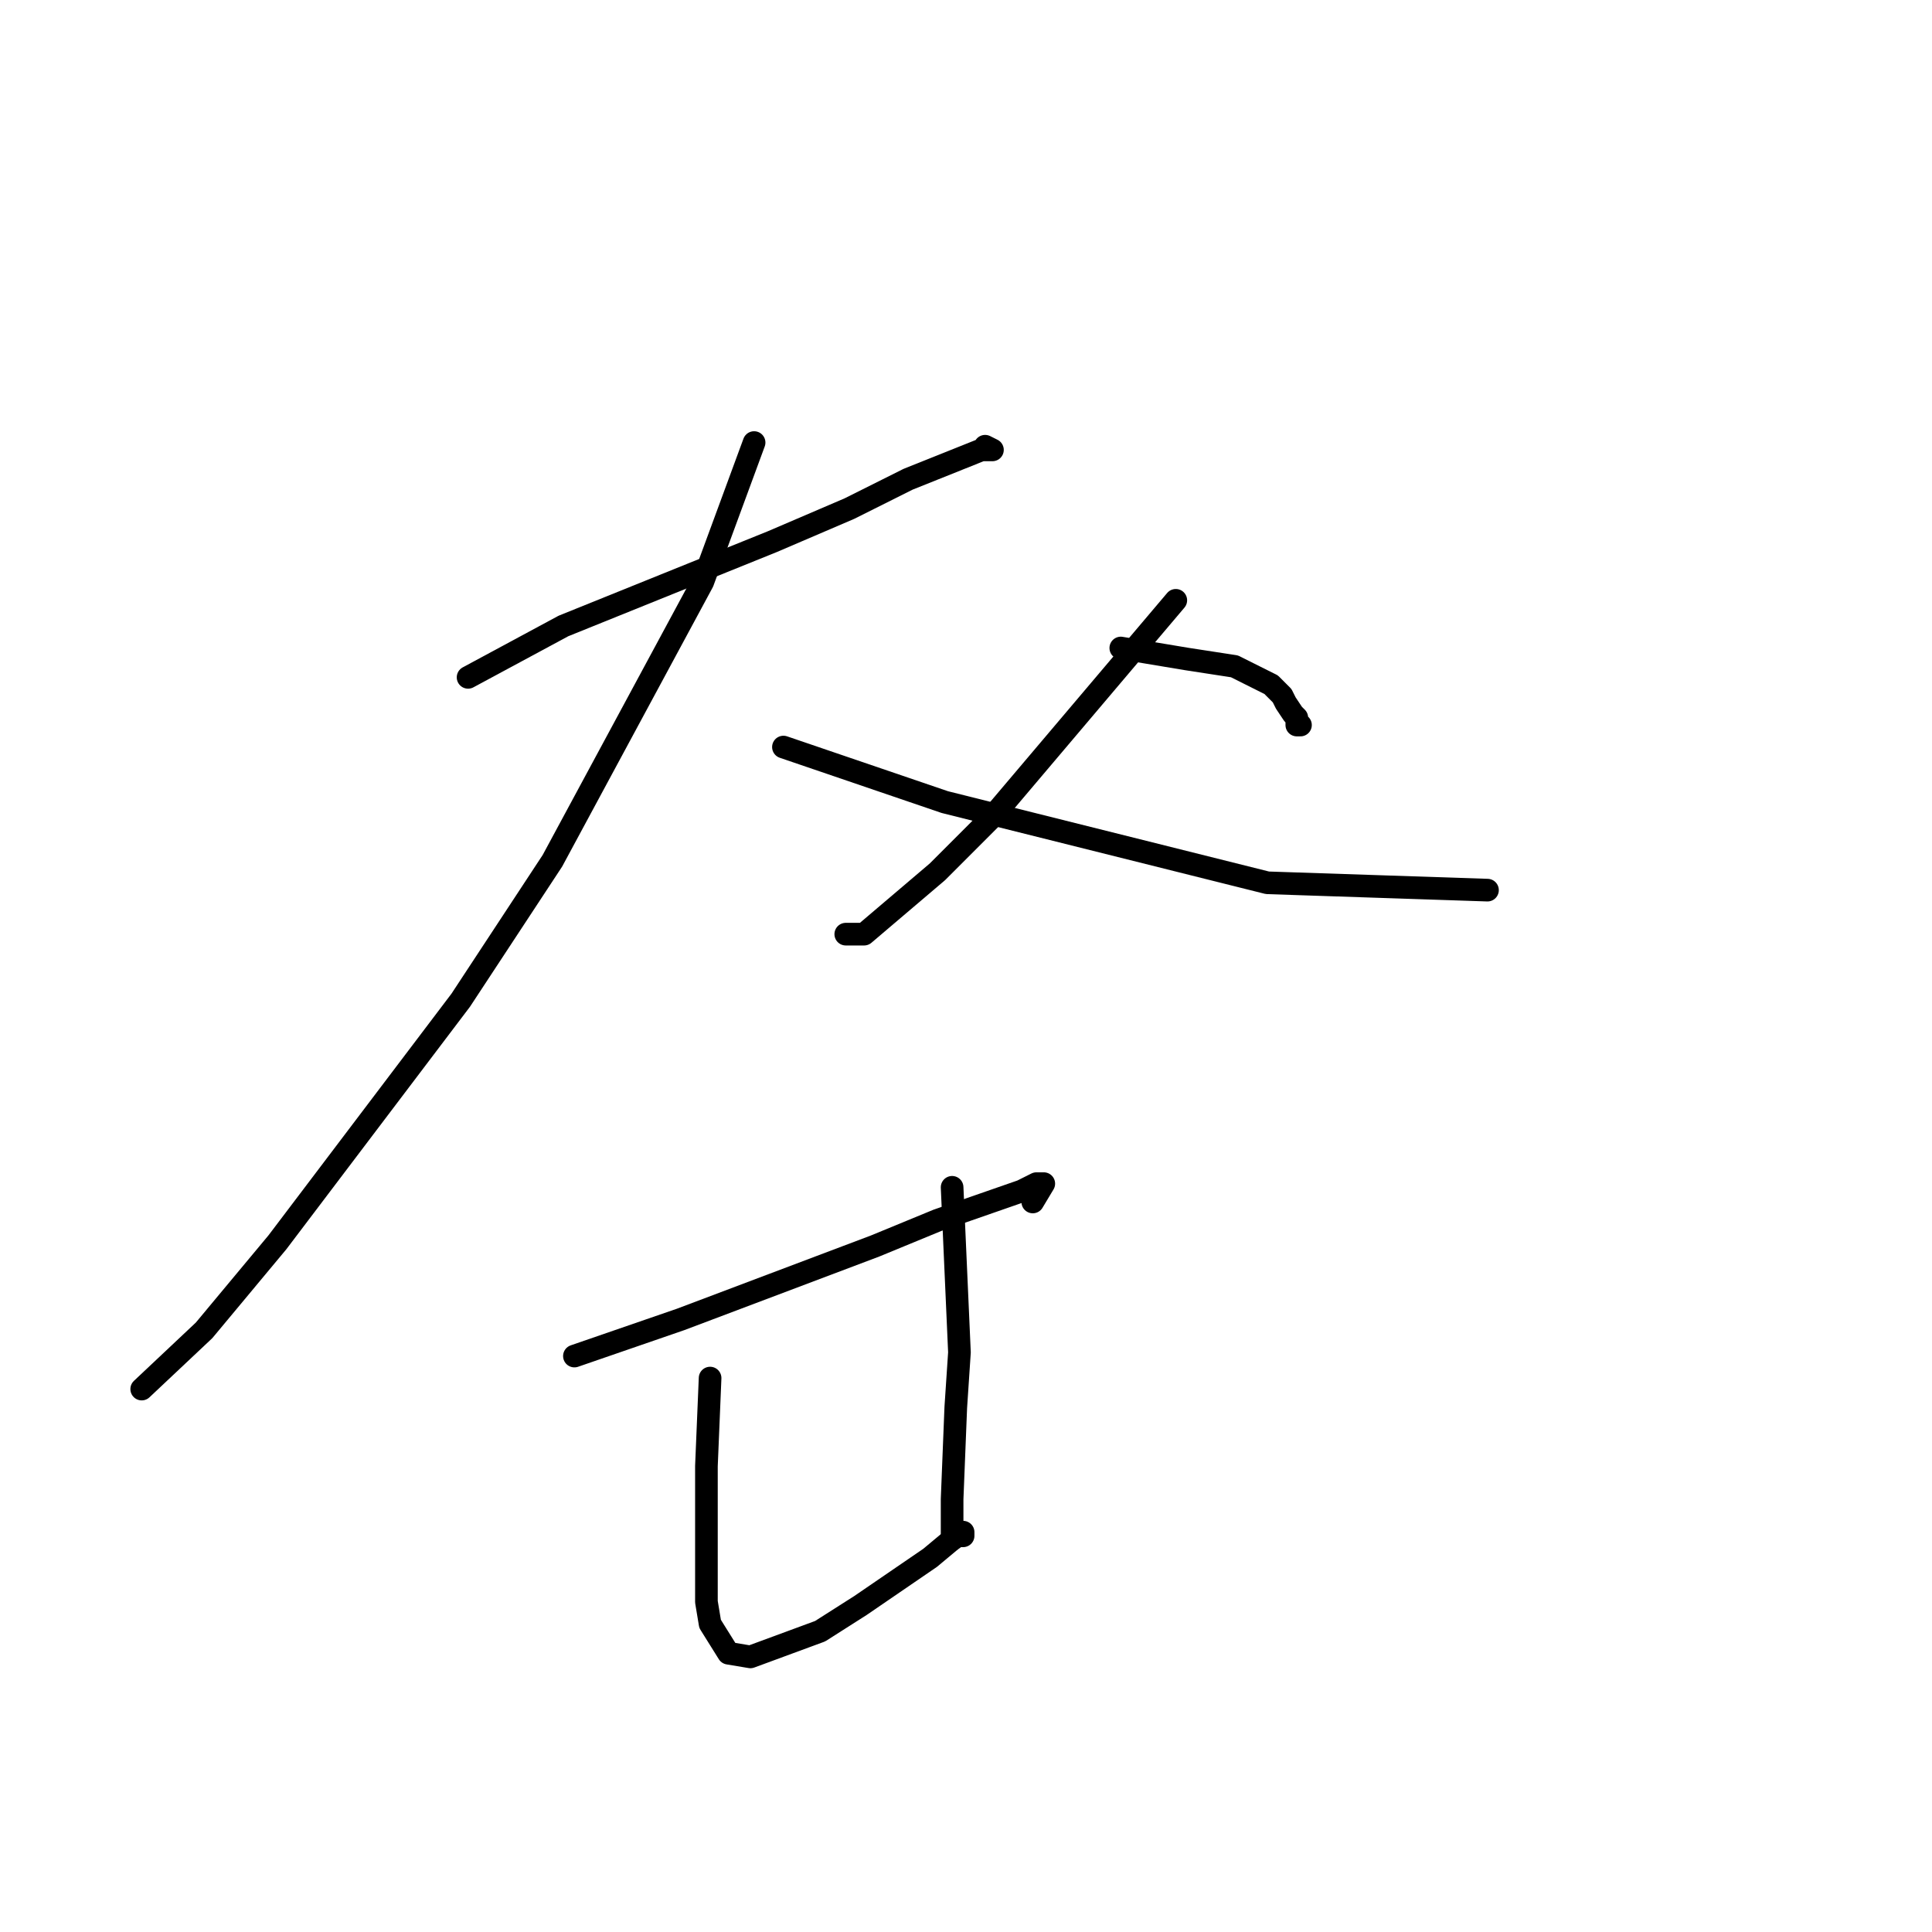 <?xml version="1.0" standalone="no"?>
    <svg width="256" height="256" xmlns="http://www.w3.org/2000/svg" version="1.1">
    <polyline stroke="black" stroke-width="3" stroke-linecap="round" fill="transparent" stroke-linejoin="round" points="62.022 89.753 74.655 82.947 102.351 71.766 112.555 67.391 120.329 63.502 130.047 59.613 131.505 59.613 130.533 59.127 130.533 59.127 " />
        <polyline stroke="black" stroke-width="3" stroke-linecap="round" fill="transparent" stroke-linejoin="round" points="99.922 58.641 93.119 77.114 73.197 114.059 61.05 132.531 36.755 164.615 27.038 176.282 18.777 184.06 18.777 184.06 " />
        <polyline stroke="black" stroke-width="3" stroke-linecap="round" fill="transparent" stroke-linejoin="round" points="103.809 98.989 125.188 106.281 167.947 116.976 182.523 117.462 197.1 117.948 197.1 117.948 " />
        <polyline stroke="black" stroke-width="3" stroke-linecap="round" fill="transparent" stroke-linejoin="round" points="155.799 79.544 131.505 108.225 124.216 115.517 114.498 123.781 112.069 123.781 112.069 123.781 " />
        <polyline stroke="black" stroke-width="3" stroke-linecap="round" fill="transparent" stroke-linejoin="round" points="148.511 85.864 157.257 87.322 163.574 88.294 165.517 89.267 168.433 90.725 169.404 91.697 169.89 92.183 170.376 93.156 171.348 94.614 171.834 95.1 171.834 95.586 171.834 96.072 172.32 96.072 172.32 96.072 " />
        <polyline stroke="black" stroke-width="3" stroke-linecap="round" fill="transparent" stroke-linejoin="round" points="76.113 179.685 90.204 174.824 115.956 165.102 124.216 161.699 135.392 157.81 137.335 156.838 138.307 156.838 136.849 159.268 136.849 159.268 " />
        <polyline stroke="black" stroke-width="3" stroke-linecap="round" fill="transparent" stroke-linejoin="round" points="94.091 182.602 93.605 194.269 93.605 202.047 93.605 212.255 94.091 215.172 96.52 219.061 99.436 219.547 108.668 216.144 114.013 212.741 123.244 206.422 126.16 203.991 127.617 203.019 127.617 203.505 127.132 203.505 127.132 203.505 " />
        <polyline stroke="black" stroke-width="3" stroke-linecap="round" fill="transparent" stroke-linejoin="round" points="126.16 157.324 127.132 179.199 126.646 186.491 126.16 198.644 126.16 203.991 126.16 203.991 " />
        </svg>